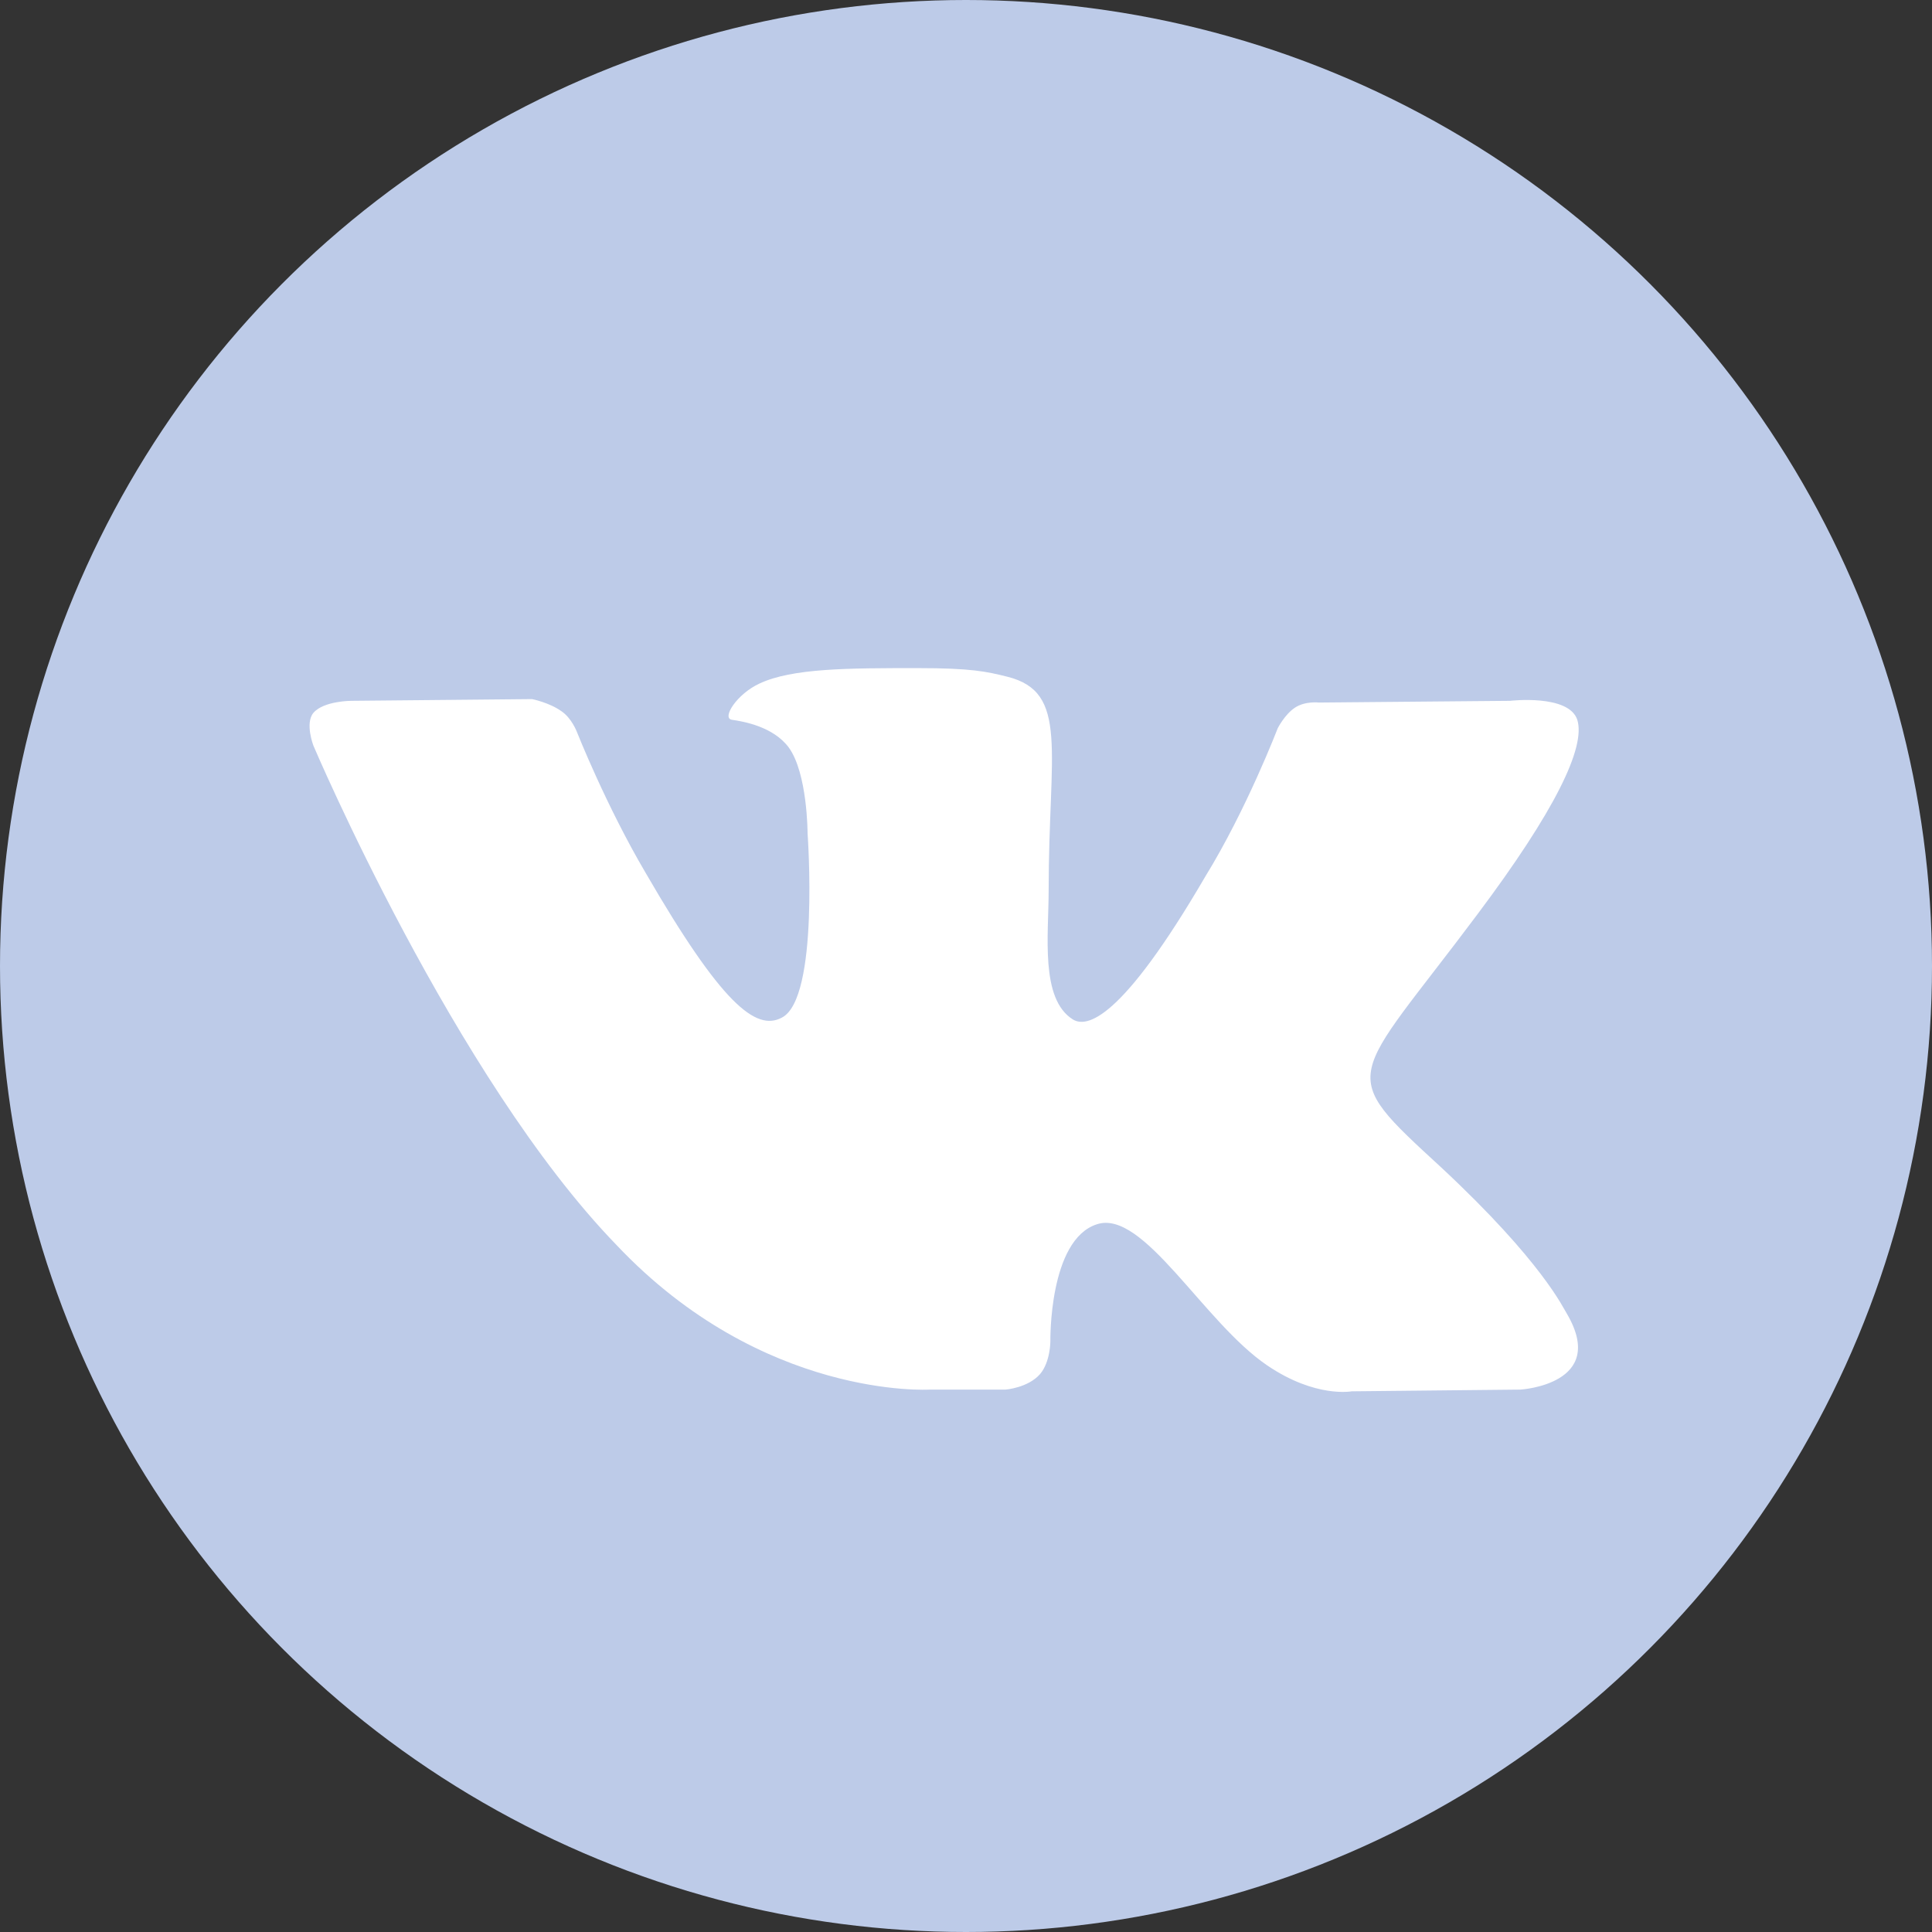 <svg id="Capa_1" xmlns="http://www.w3.org/2000/svg" viewBox="0 0 112.2 112.2"><rect x="0" y="0" width="112.2" height="112.2" fill="#333333" stroke="none"/><style>.st0{fill:#BDCBE8;} .st1{fill:#FFFFFF;}</style><circle id="XMLID_11_" class="st0" cx="56.1" cy="56.1" r="56.1"/><path class="st1" d="M54 80.7h4.4s1.3-.1 2-.9c.6-.7.6-1.9.6-1.9s-.1-5.9 2.7-6.8c2.7-.9 6.2 5.7 9.9 8.2 2.8 1.9 4.9 1.5 4.9 1.5l9.8-.1s5.1-.3 2.7-4.4c-.2-.3-1.4-3-7.3-8.5-6.2-5.7-5.3-4.8 2.1-14.7 4.5-6 6.3-9.7 5.8-11.3-.5-1.5-3.9-1.1-3.9-1.1l-11.1.1s-.8-.1-1.4.3c-.6.4-1 1.2-1 1.2S72.4 47 70 50.9c-4.9 8.4-6.9 8.8-7.7 8.3-1.9-1.2-1.4-4.9-1.4-7.5 0-8.1 1.2-11.5-2.4-12.4-1.2-.3-2.1-.5-5.2-.5-4 0-7.3 0-9.2.9-1.3.6-2.2 2-1.6 2.1.7.1 2.4.4 3.3 1.6 1.1 1.5 1.1 5 1.1 5s.7 9.6-1.5 10.7c-1.5.8-3.5-.8-7.9-8.4-2.3-3.9-4-8.2-4-8.2s-.3-.8-.9-1.2c-.7-.5-1.7-.7-1.7-.7l-10.5.1s-1.6 0-2.2.7c-.5.6 0 1.9 0 1.9s8.2 19.3 17.6 29c8.5 9 18.2 8.4 18.2 8.4z"/></svg>